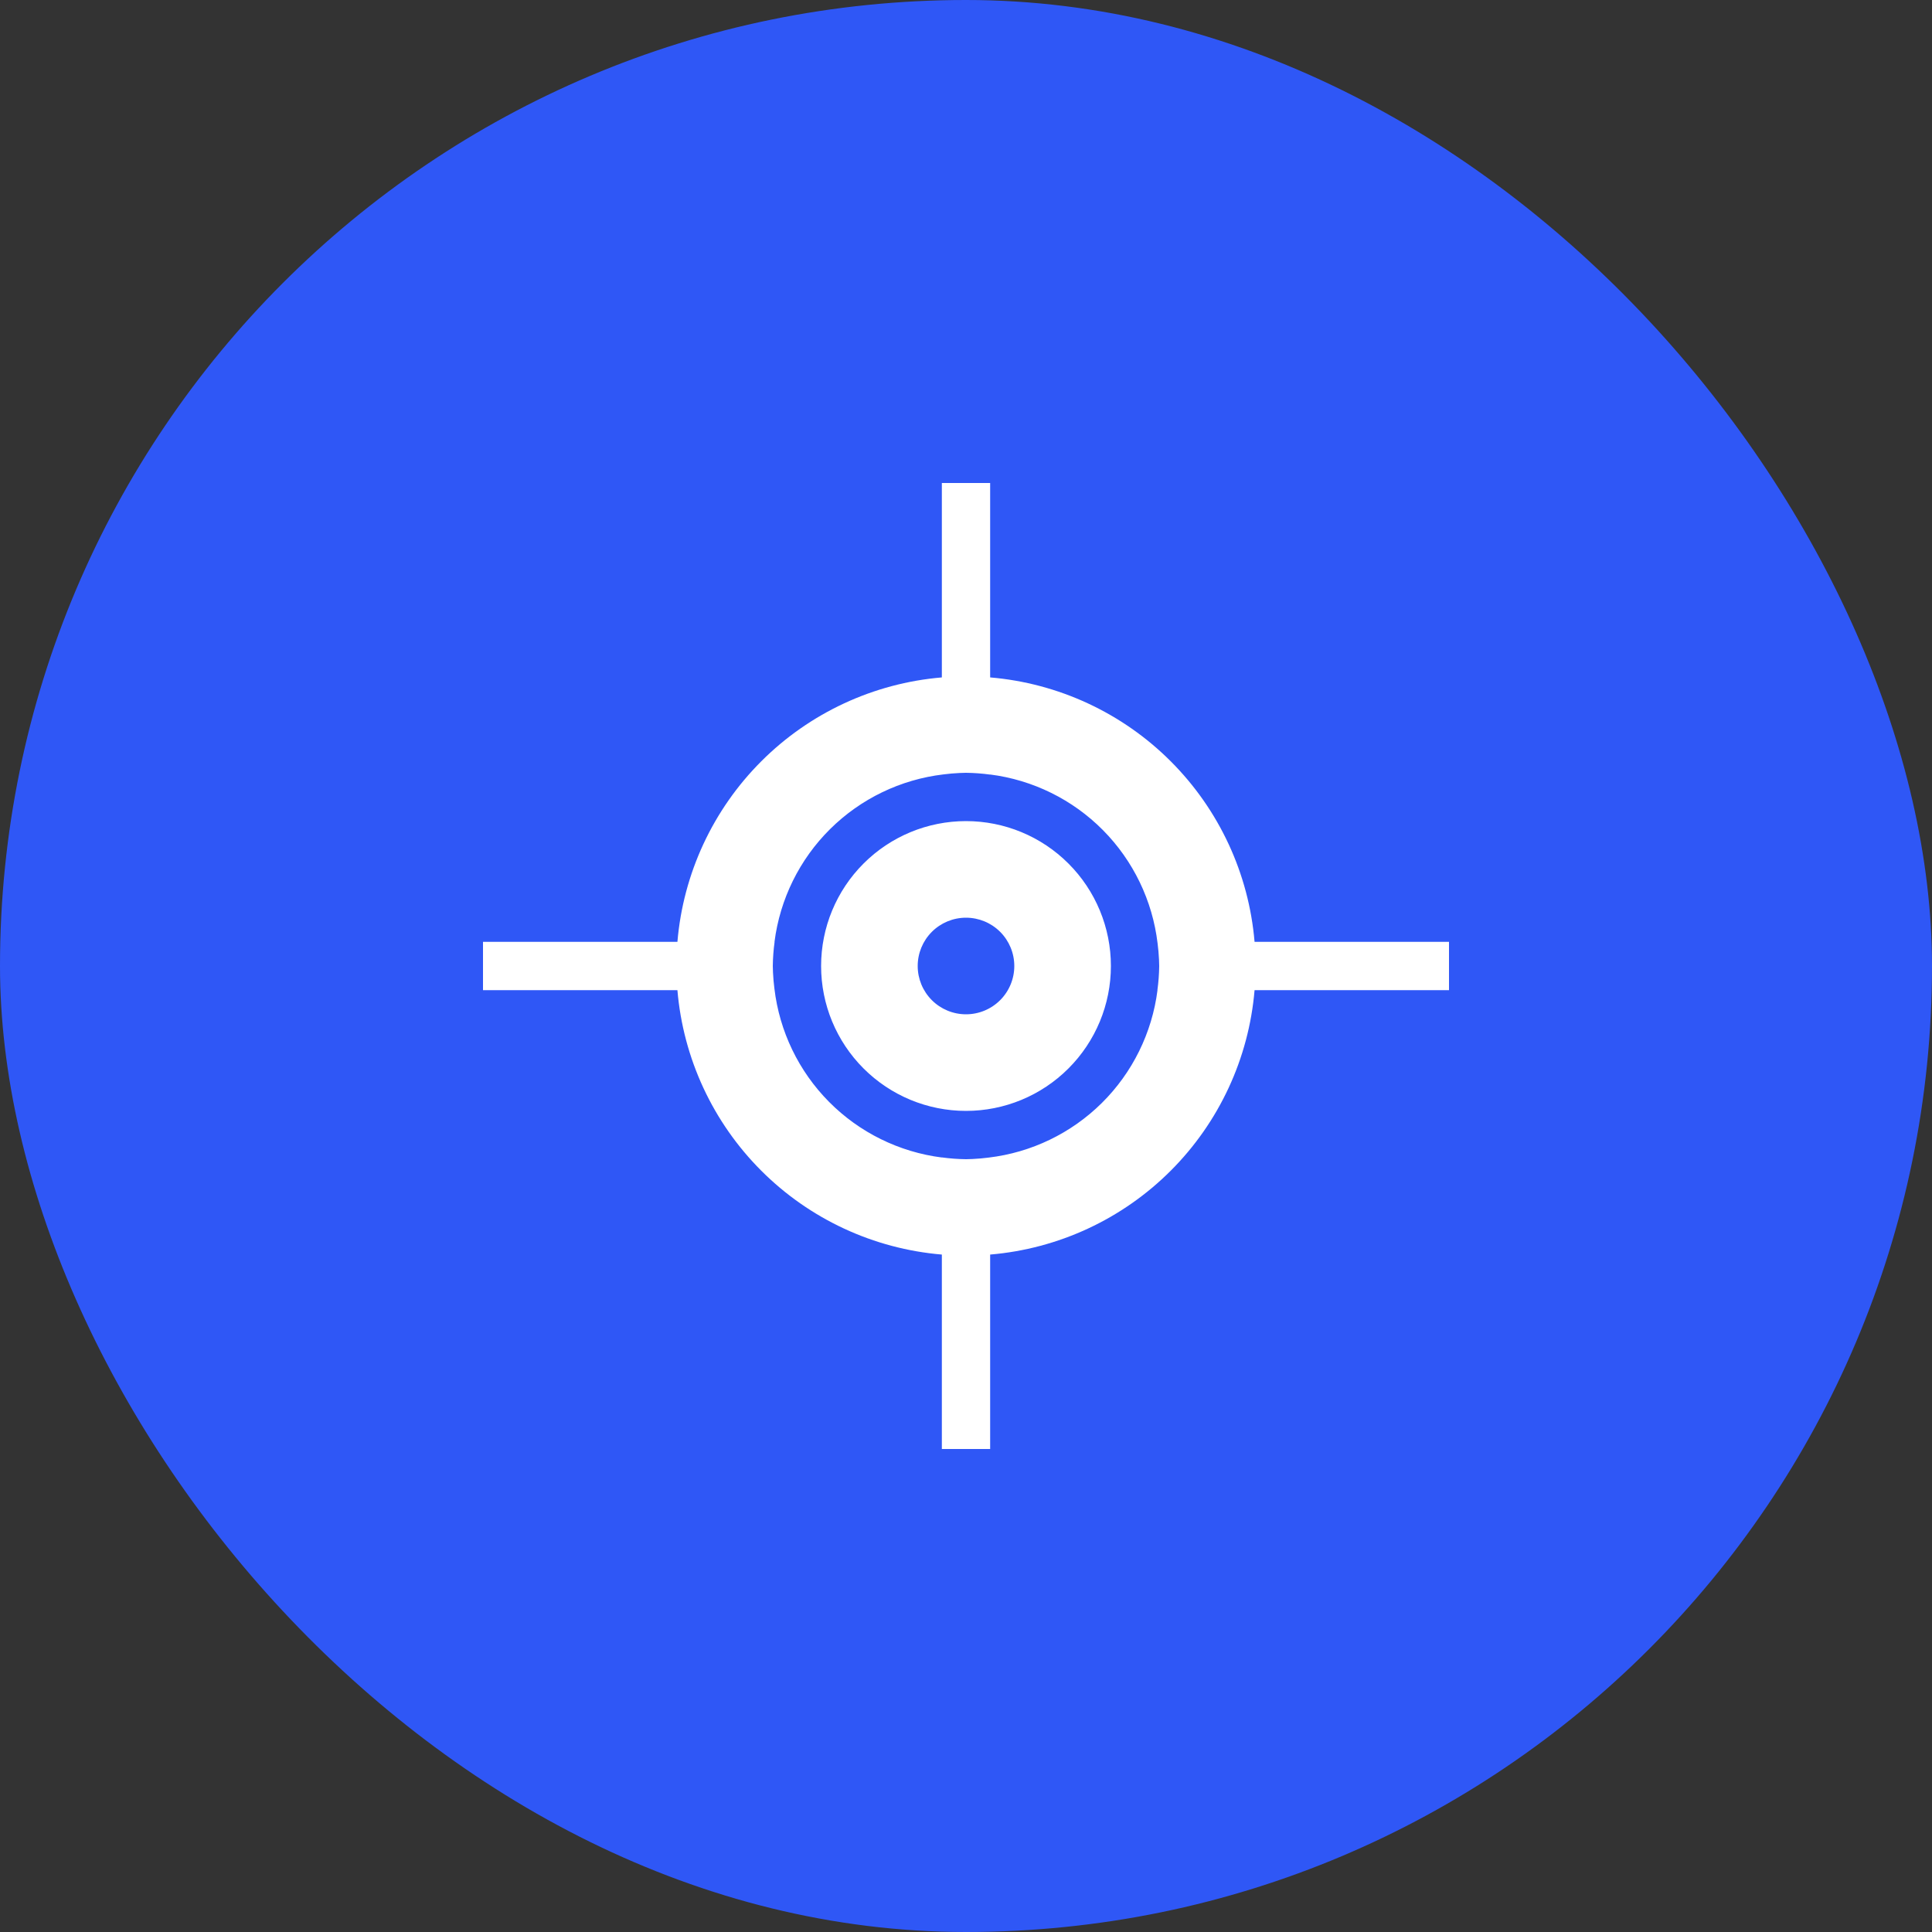 <svg width="100" height="100" viewBox="0 0 100 100" fill="none" xmlns="http://www.w3.org/2000/svg">
<rect x="0" y="0" width="100" height="100" fill="#333333" stroke="none"/>
<rect width="100" height="100" rx="50" fill="#2F57F6"/>
<path d="M48.75 25V35.063C45.22 35.361 41.909 36.899 39.404 39.404C36.899 41.909 35.361 45.22 35.063 48.75H25V51.25H35.063C35.361 54.78 36.899 58.091 39.404 60.596C41.909 63.101 45.22 64.639 48.75 64.936V75H51.25V64.936C54.78 64.639 58.091 63.101 60.596 60.596C63.101 58.091 64.639 54.78 64.936 51.25H75V48.75H64.936C64.639 45.22 63.101 41.909 60.596 39.404C58.091 36.899 54.78 35.361 51.25 35.063V25H48.75ZM50 40C50.418 40.005 50.836 40.036 51.25 40.093V40.088C53.463 40.37 55.519 41.384 57.089 42.968C58.659 44.553 59.655 46.617 59.917 48.833C59.953 49.11 59.977 49.389 59.99 49.668C59.995 49.779 59.999 49.889 60 50C59.995 50.418 59.964 50.836 59.907 51.25H59.912C59.63 53.463 58.616 55.519 57.032 57.089C55.447 58.659 53.383 59.655 51.167 59.917C50.89 59.953 50.611 59.977 50.332 59.99C50.221 59.995 50.111 59.999 50 60C49.582 59.995 49.164 59.964 48.75 59.907V59.912C46.537 59.63 44.481 58.616 42.911 57.032C41.34 55.447 40.345 53.383 40.083 51.167C40.047 50.89 40.023 50.611 40.01 50.332C40.005 50.221 40.001 50.111 40 50C40.005 49.582 40.036 49.164 40.093 48.75H40.088C40.37 46.537 41.384 44.481 42.968 42.911C44.553 41.341 46.617 40.345 48.833 40.083C49.11 40.047 49.389 40.023 49.668 40.01C49.779 40.005 49.889 40.001 50 40ZM50 42.5C48.011 42.5 46.103 43.29 44.697 44.697C43.29 46.103 42.5 48.011 42.5 50C42.5 51.989 43.29 53.897 44.697 55.303C46.103 56.71 48.011 57.5 50 57.5C51.989 57.5 53.897 56.71 55.303 55.303C56.71 53.897 57.5 51.989 57.5 50C57.5 48.011 56.71 46.103 55.303 44.697C53.897 43.29 51.989 42.5 50 42.5ZM50 47.5C50.663 47.5 51.299 47.763 51.768 48.232C52.237 48.701 52.5 49.337 52.5 50C52.5 50.663 52.237 51.299 51.768 51.768C51.299 52.237 50.663 52.5 50 52.5C49.337 52.5 48.701 52.237 48.232 51.768C47.763 51.299 47.5 50.663 47.5 50C47.5 49.337 47.763 48.701 48.232 48.232C48.701 47.763 49.337 47.5 50 47.5Z" fill="white"/>
</svg>
